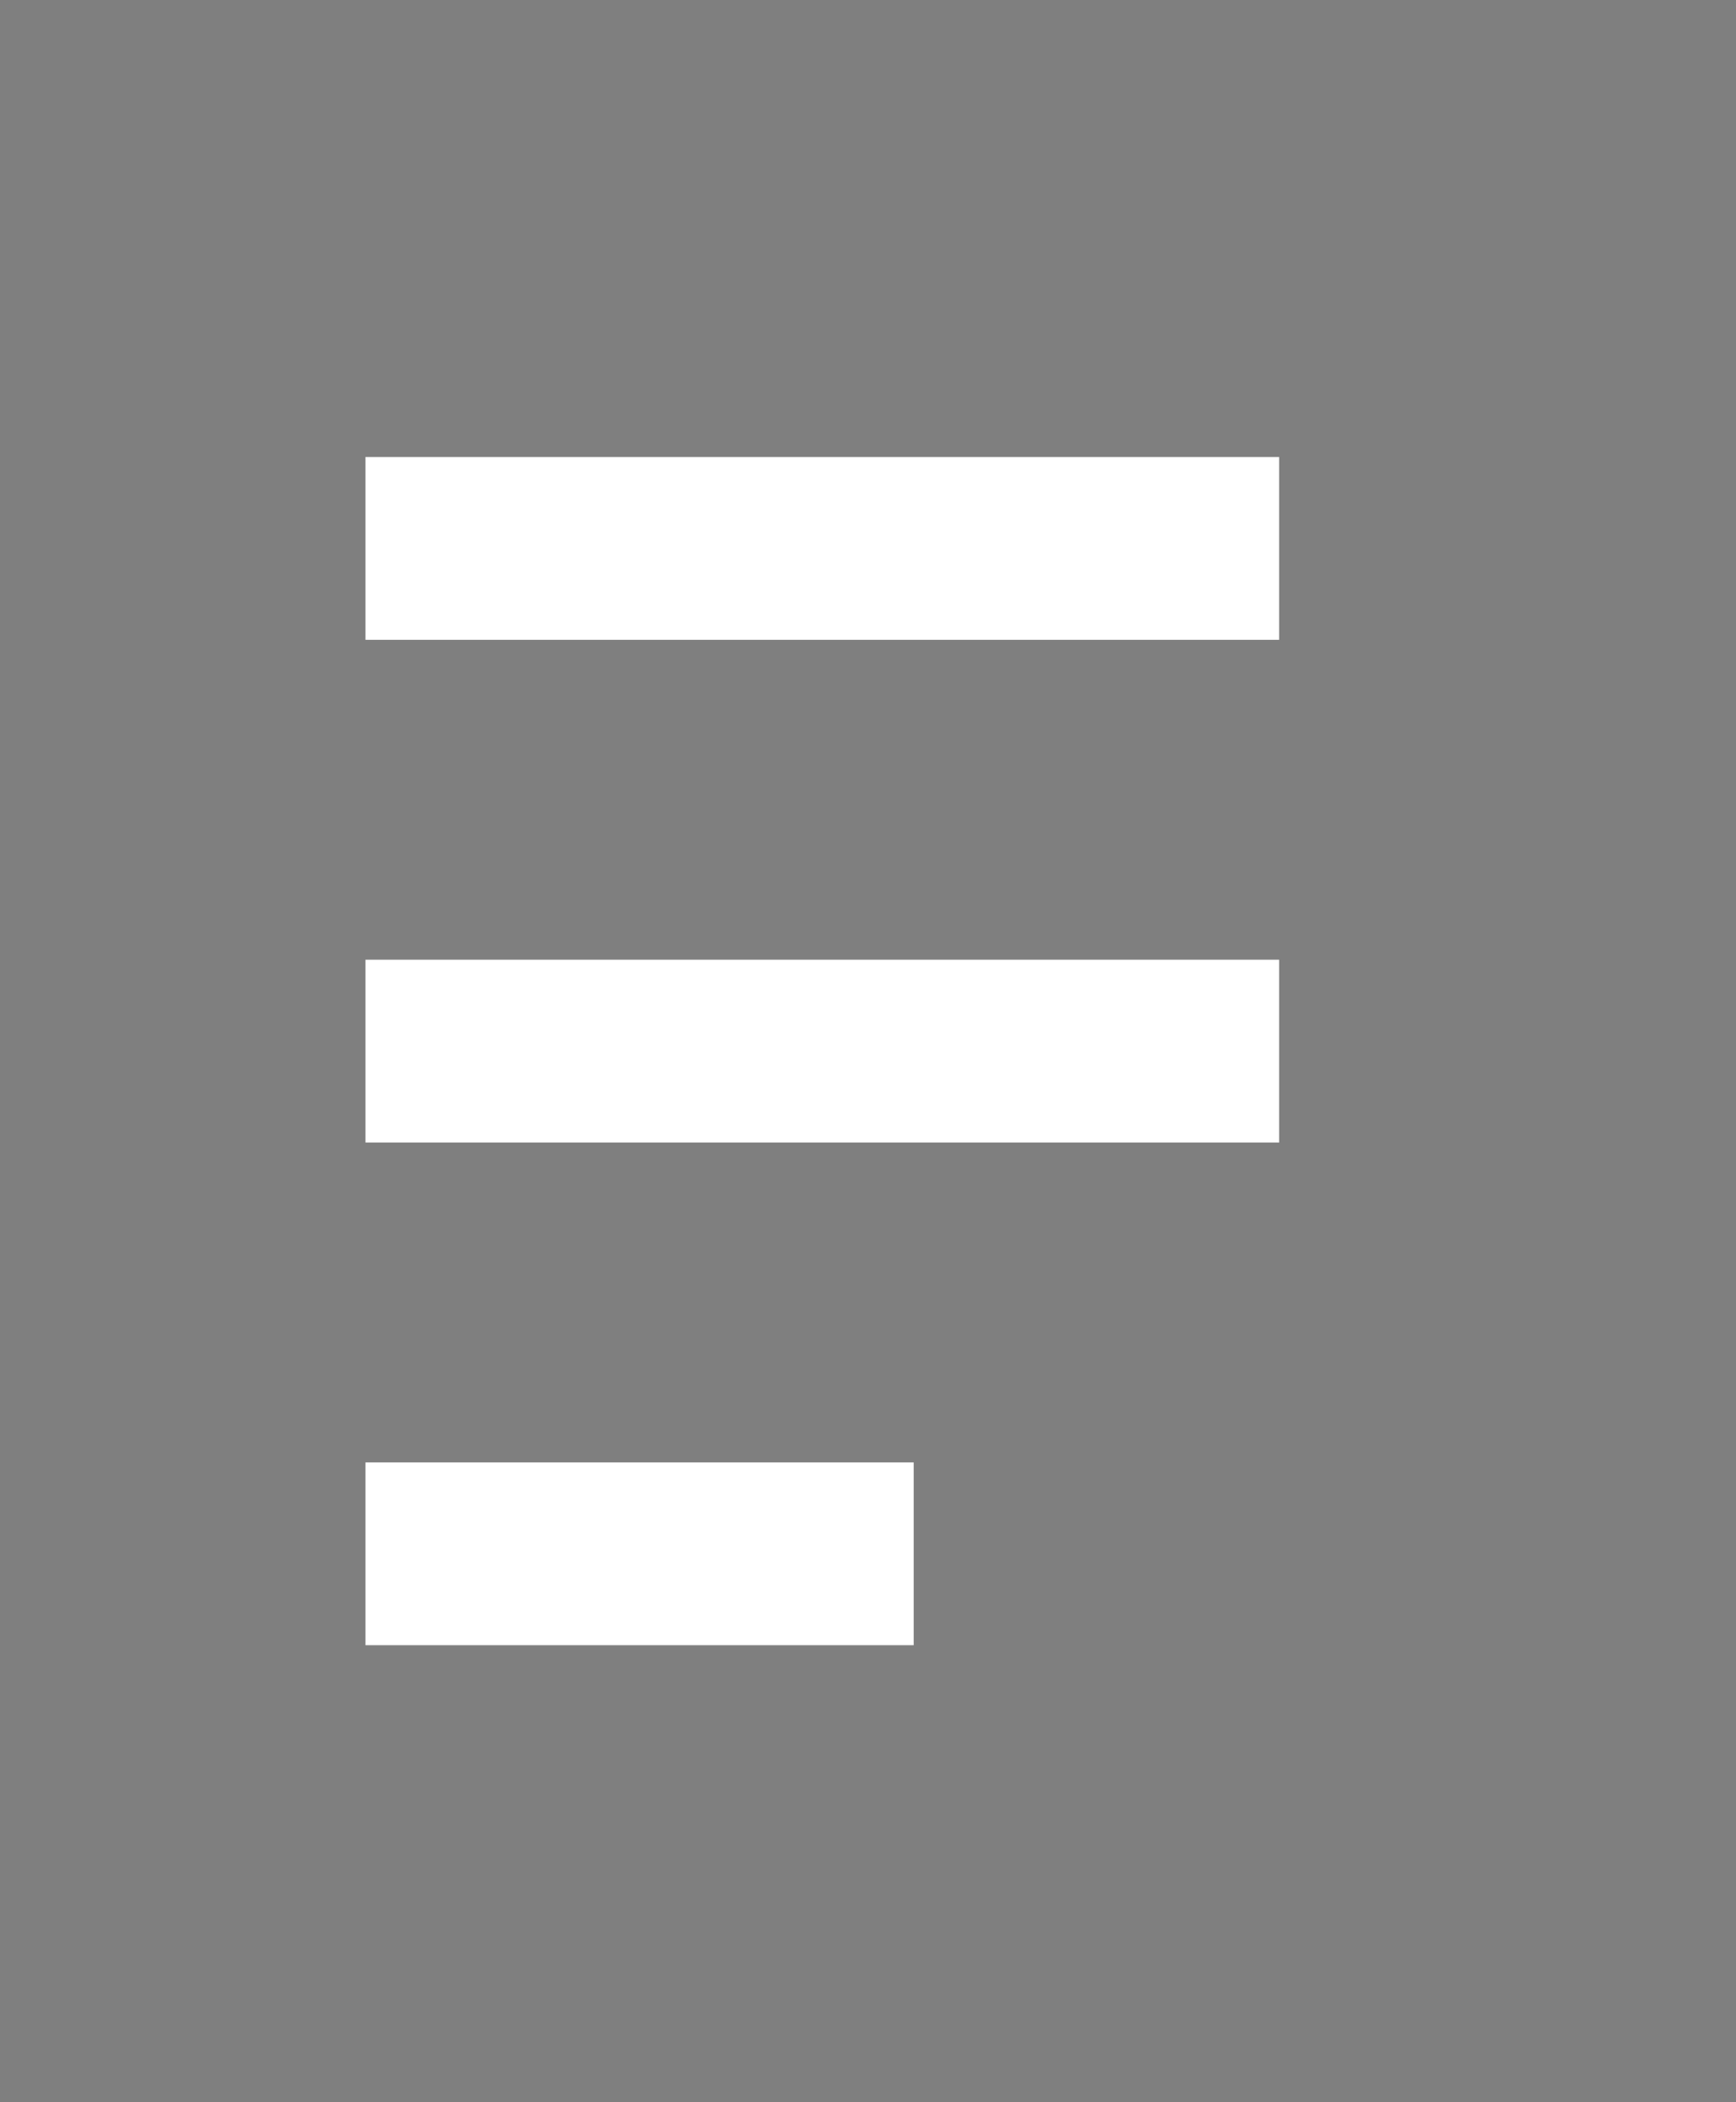 <svg width="19" height="23" viewBox="0 0 19 23" xmlns="http://www.w3.org/2000/svg"><path class="darker-on-hover darker-fill" d="M0 23h19V0H0v23zM4 7h10V5H4v2zm0 5.5h10v-2H4v2zM4 18h6v-2H4v2z" fill="#7f7f7f" fill-rule="evenodd"/></svg>
